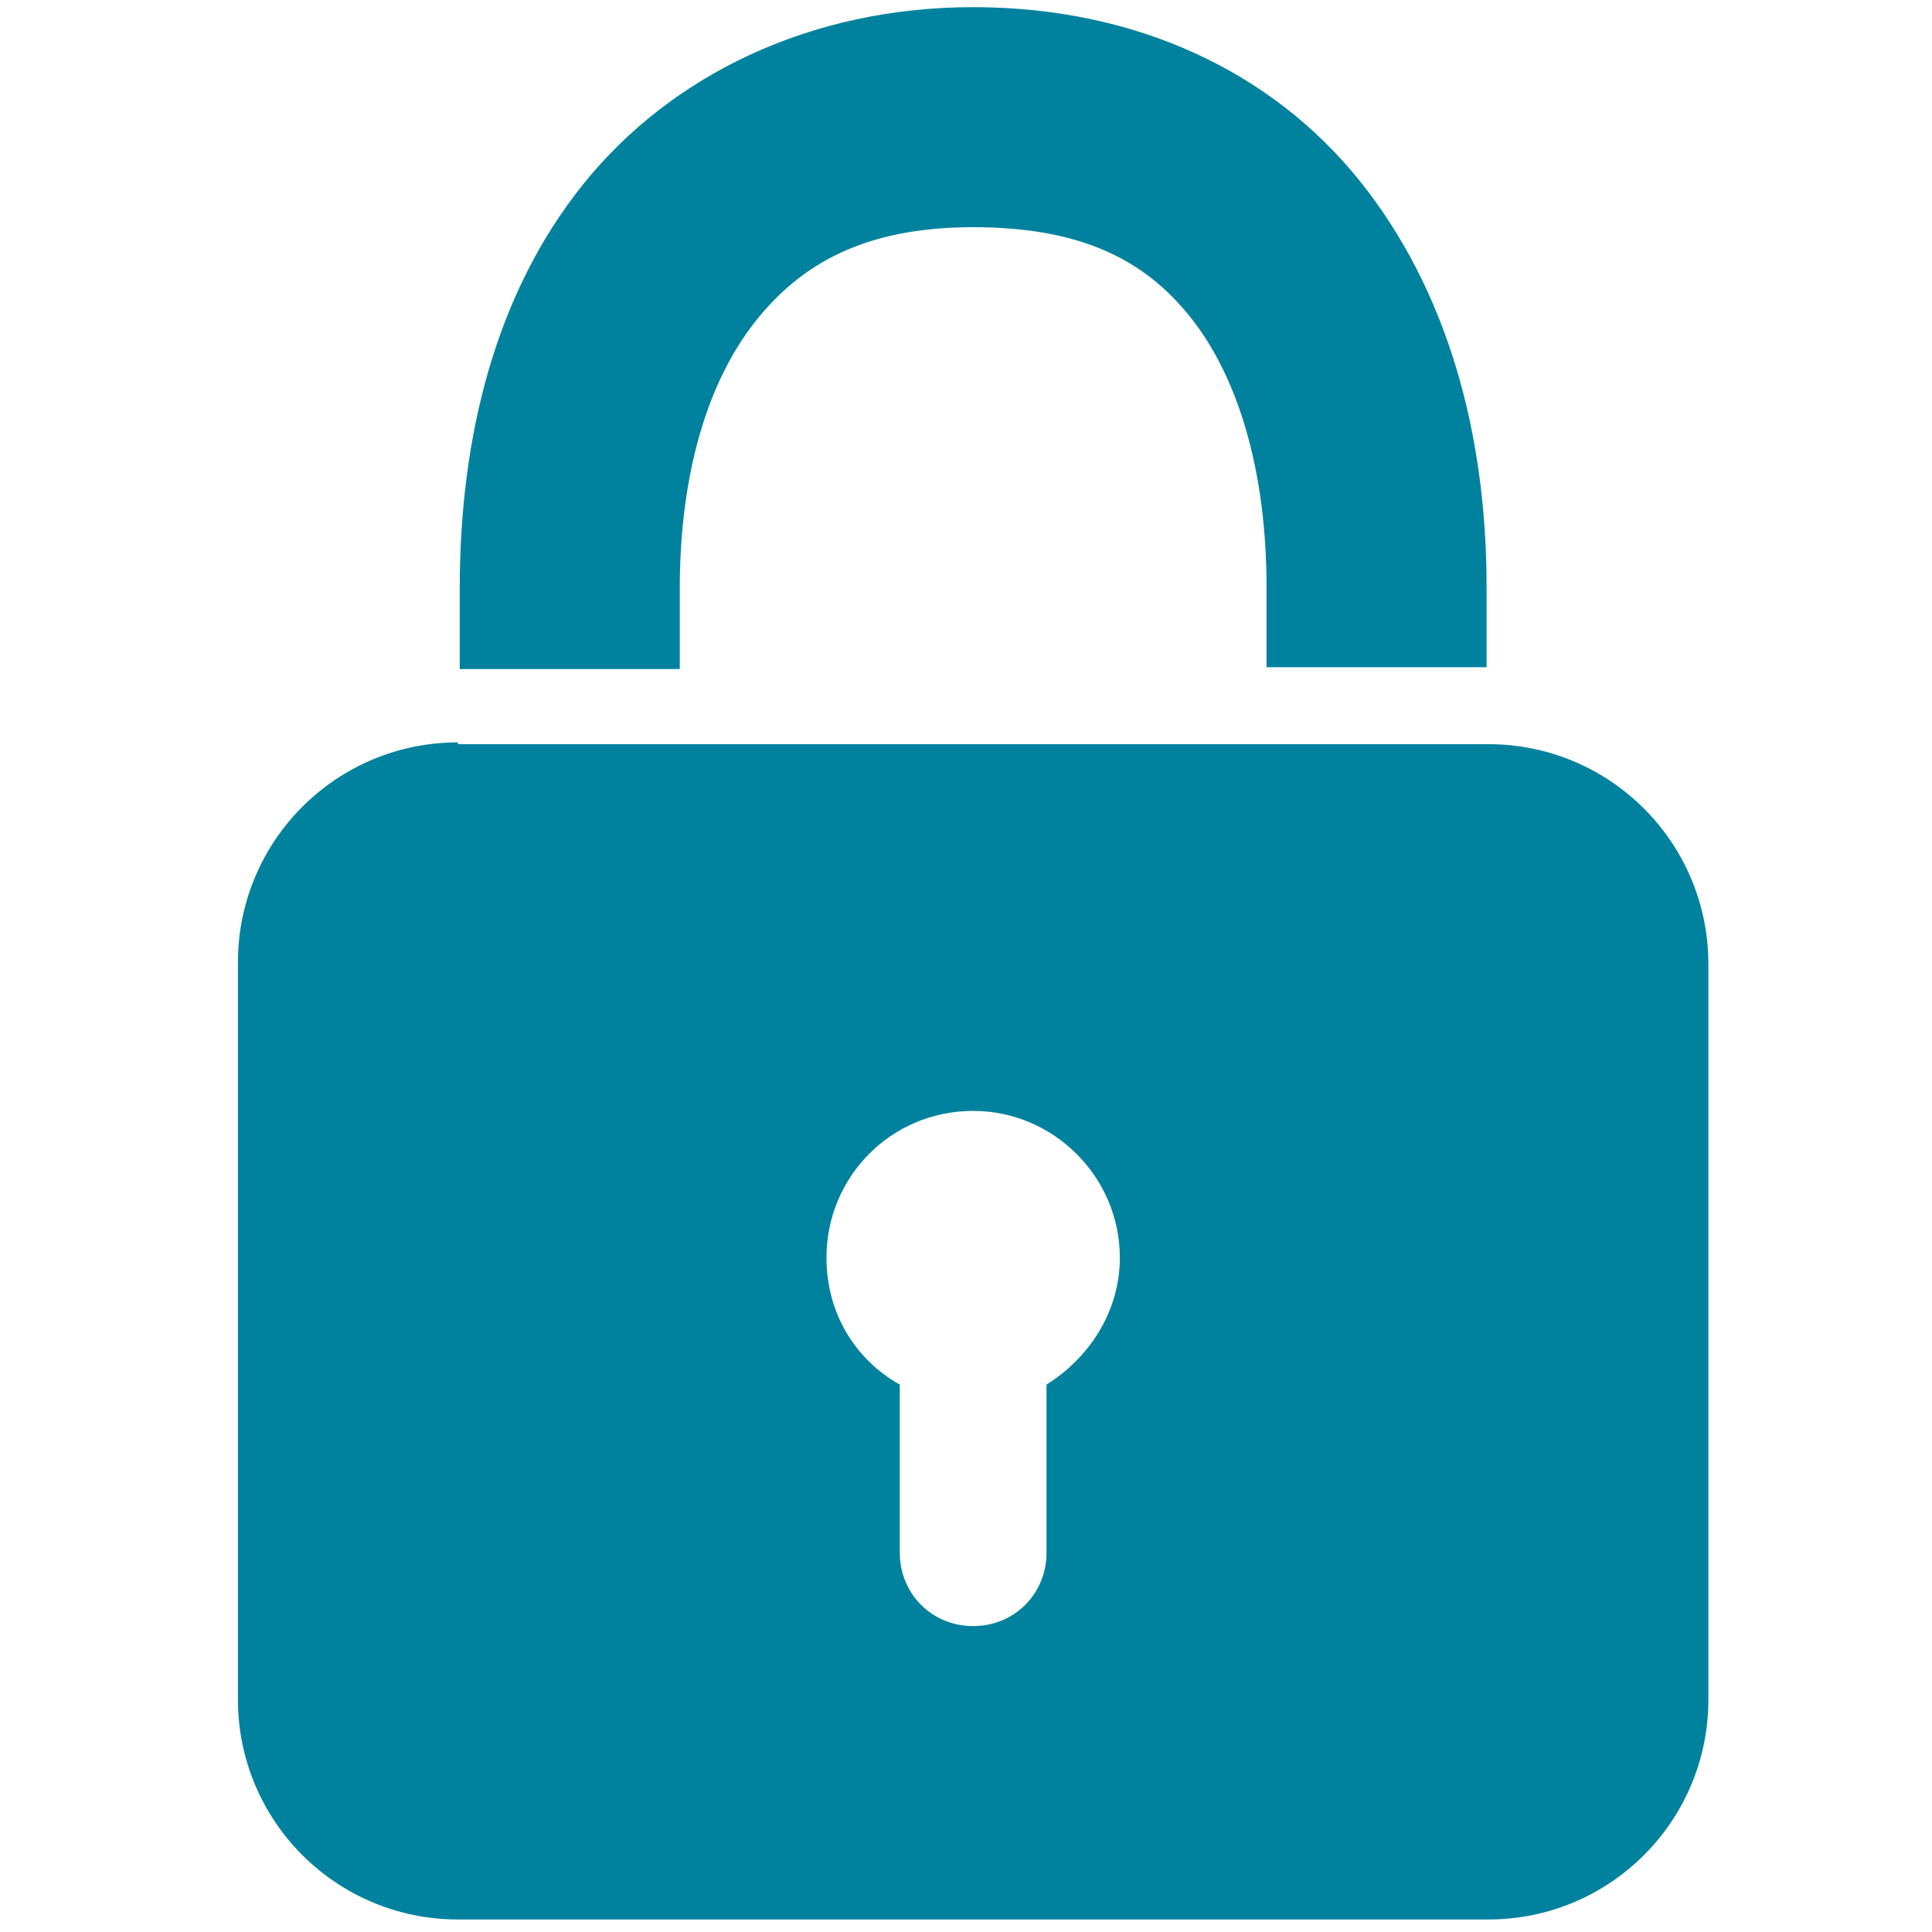 <?xml version="1.0" encoding="utf-8"?>
<!-- Generator: Adobe Illustrator 21.1.0, SVG Export Plug-In . SVG Version: 6.00 Build 0)  -->
<svg version="1.1" id="Layer_1" xmlns="http://www.w3.org/2000/svg" xmlns:xlink="http://www.w3.org/1999/xlink" x="0px" y="0px"
	 viewBox="0 0 108 108" style="enable-background:new 0 0 108 108;" xml:space="preserve">
<style type="text/css">
	.st0{fill:#00829F;}
</style>
<g id="surface1">
	<path class="st0" d="M54.4,0.4c-9.1,0-16.9,3.8-21.8,9.9s-6.9,14.1-6.9,22.6v4.5h12.3v-4.5c0-6.5,1.6-11.6,4.2-14.9
		s6.2-5.3,12.2-5.3c6,0,9.6,1.8,12.2,5.1c2.6,3.3,4.2,8.5,4.2,15v4.5h12.3v-4.5c0-8.6-2.2-16.6-7.1-22.7S63.5,0.4,54.4,0.4z
		 M25.6,41.5c-6.8,0-12.3,5.5-12.3,12.3V95c0,6.8,5.5,12.3,12.3,12.3h57.6c6.8,0,12.3-5.5,12.3-12.3V53.9c0-6.8-5.5-12.3-12.3-12.3
		H25.6z M54.4,62.1c4.5,0,8.2,3.7,8.2,8.2c0,3-1.7,5.6-4.1,7.1v9.4c0,2.3-1.8,4.1-4.1,4.1s-4.1-1.8-4.1-4.1v-9.4
		c-2.5-1.4-4.1-4-4.1-7.1C46.2,65.8,49.8,62.1,54.4,62.1z"/>
</g>
</svg>
